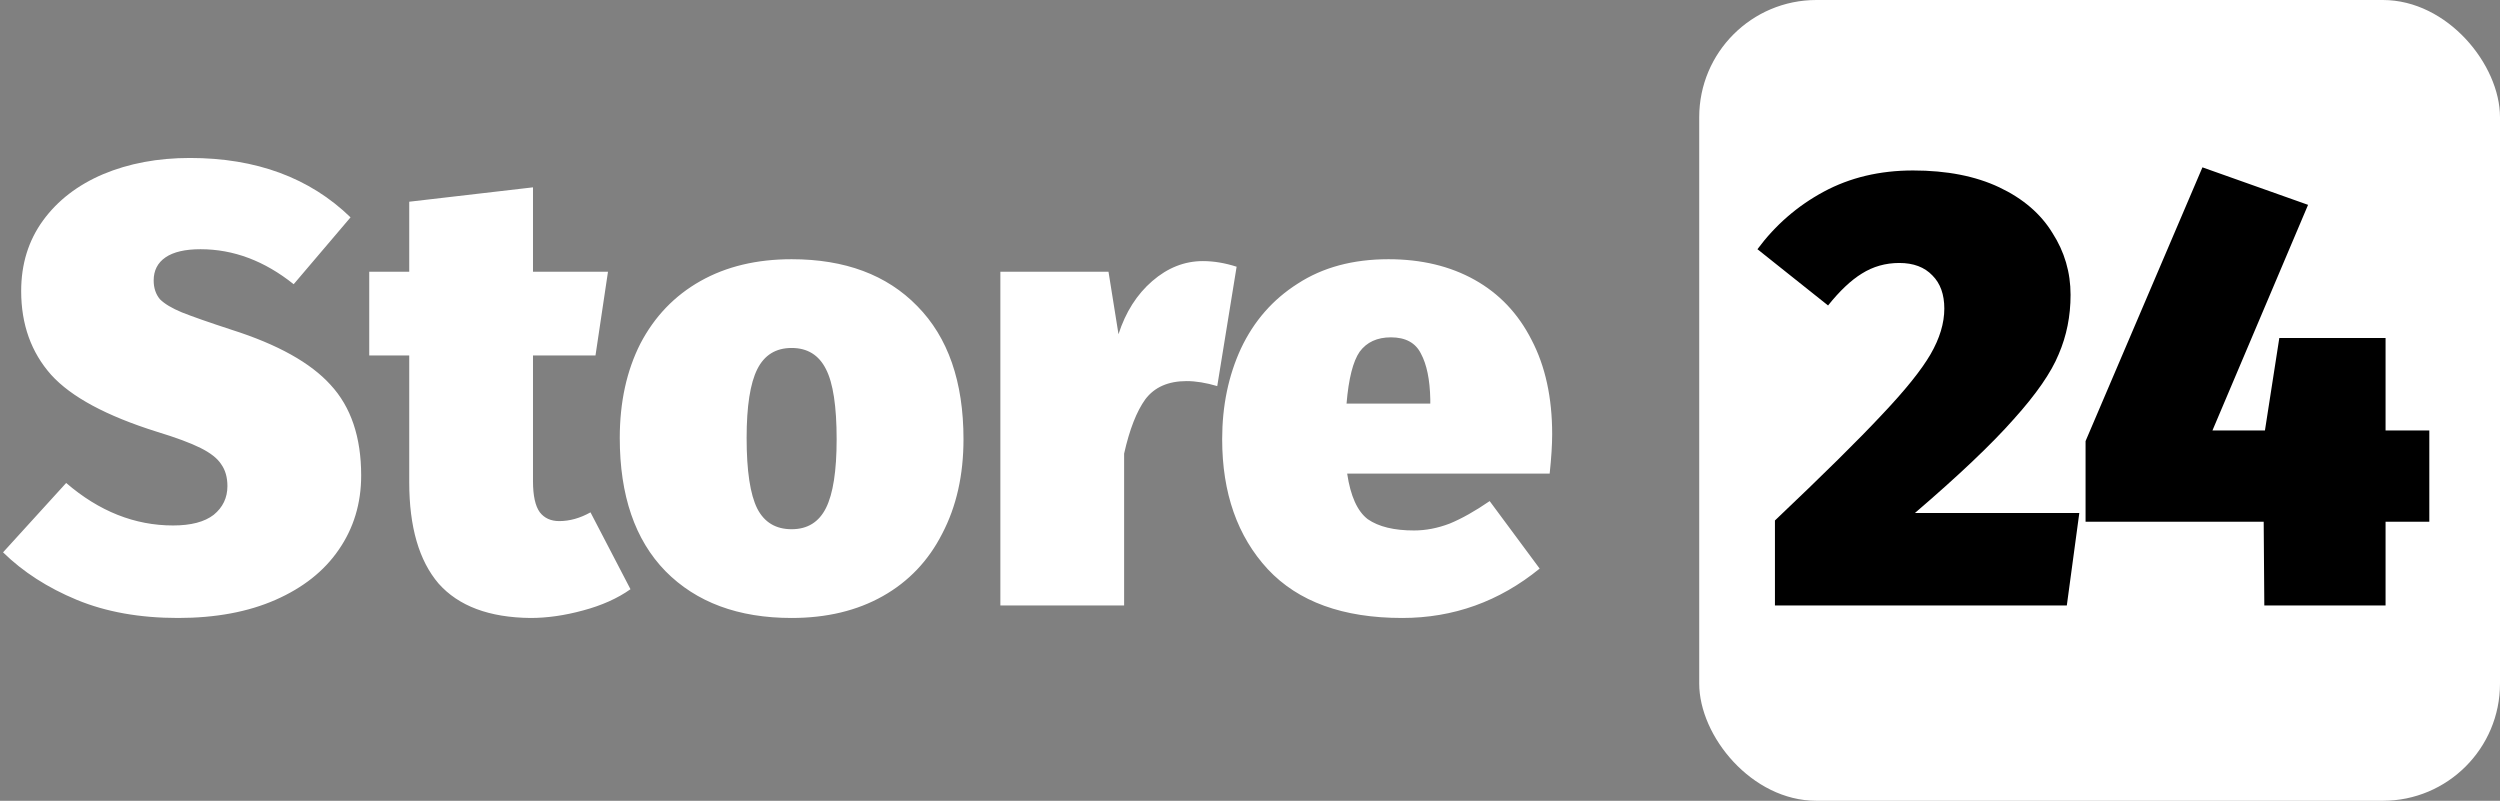 <svg width="128" height="41" viewBox="0 0 128 41" fill="none" xmlns="http://www.w3.org/2000/svg">
<rect x="0" y="0" width="128" height="41" fill="#808080" stroke="none"/>
<rect x="87" width="41" height="41" rx="6" fill="white"/>
<path d="M97.949 8.728C99.677 8.728 101.149 9.016 102.365 9.592C103.581 10.168 104.487 10.947 105.085 11.928C105.703 12.888 106.013 13.944 106.013 15.096C106.013 16.184 105.81 17.197 105.405 18.136C105.021 19.075 104.253 20.184 103.101 21.464C101.97 22.744 100.285 24.344 98.045 26.264H106.461L105.821 31H90.877V26.648C93.351 24.301 95.175 22.499 96.349 21.24C97.543 19.981 98.375 18.947 98.845 18.136C99.314 17.325 99.549 16.547 99.549 15.8C99.549 15.075 99.346 14.509 98.941 14.104C98.535 13.677 97.97 13.464 97.245 13.464C96.541 13.464 95.901 13.645 95.325 14.008C94.77 14.349 94.194 14.893 93.597 15.64L89.981 12.76C90.898 11.523 92.029 10.541 93.373 9.816C94.717 9.091 96.242 8.728 97.949 8.728ZM124.381 22.04V26.712H122.141V31H115.933L115.901 26.712H106.781V22.584L112.765 8.568L118.173 10.488L113.277 22.04H115.965L116.701 17.304H122.141V22.04H124.381Z" fill="black"/>
<path d="M9.724 8.088C13.116 8.088 15.858 9.101 17.948 11.128L15.036 14.552C13.543 13.357 11.954 12.76 10.268 12.76C9.479 12.76 8.882 12.899 8.476 13.176C8.071 13.453 7.868 13.848 7.868 14.36C7.868 14.744 7.975 15.064 8.188 15.32C8.423 15.555 8.796 15.779 9.308 15.992C9.842 16.205 10.695 16.504 11.868 16.888C14.215 17.635 15.9 18.573 16.924 19.704C17.97 20.835 18.492 22.381 18.492 24.344C18.492 25.773 18.108 27.043 17.34 28.152C16.594 29.24 15.516 30.093 14.108 30.712C12.7 31.331 11.036 31.64 9.116 31.64C7.154 31.64 5.426 31.331 3.932 30.712C2.439 30.093 1.18 29.283 0.156 28.28L3.388 24.728C5.074 26.179 6.898 26.904 8.86 26.904C9.778 26.904 10.471 26.723 10.94 26.36C11.41 25.976 11.644 25.485 11.644 24.888C11.644 24.44 11.538 24.067 11.324 23.768C11.132 23.469 10.78 23.192 10.268 22.936C9.756 22.68 9.01 22.403 8.028 22.104C5.447 21.293 3.644 20.323 2.62 19.192C1.596 18.04 1.084 16.611 1.084 14.904C1.084 13.517 1.458 12.312 2.204 11.288C2.951 10.264 3.975 9.475 5.276 8.92C6.599 8.365 8.082 8.088 9.724 8.088ZM32.281 30.168C31.619 30.637 30.809 31 29.849 31.256C28.91 31.512 28.014 31.64 27.161 31.64C25.049 31.619 23.481 31.032 22.457 29.88C21.454 28.707 20.953 26.979 20.953 24.696V18.2H18.905V13.912H20.953V10.328L27.289 9.592V13.912H31.129L30.489 18.2H27.289V24.632C27.289 25.379 27.406 25.912 27.641 26.232C27.875 26.531 28.206 26.68 28.633 26.68C29.166 26.68 29.699 26.531 30.233 26.232L32.281 30.168ZM40.532 13.272C43.262 13.272 45.406 14.072 46.964 15.672C48.542 17.272 49.331 19.544 49.331 22.488C49.331 24.323 48.969 25.933 48.243 27.32C47.539 28.707 46.526 29.773 45.203 30.52C43.881 31.267 42.324 31.64 40.532 31.64C37.801 31.64 35.646 30.84 34.068 29.24C32.51 27.64 31.732 25.368 31.732 22.424C31.732 20.589 32.084 18.979 32.788 17.592C33.513 16.205 34.537 15.139 35.859 14.392C37.182 13.645 38.739 13.272 40.532 13.272ZM40.532 17.816C39.721 17.816 39.134 18.179 38.772 18.904C38.409 19.629 38.227 20.803 38.227 22.424C38.227 24.109 38.409 25.315 38.772 26.04C39.134 26.744 39.721 27.096 40.532 27.096C41.342 27.096 41.929 26.733 42.291 26.008C42.654 25.283 42.836 24.109 42.836 22.488C42.836 20.803 42.654 19.608 42.291 18.904C41.929 18.179 41.342 17.816 40.532 17.816ZM61.587 13.368C62.142 13.368 62.718 13.464 63.315 13.656L62.323 19.768C61.747 19.597 61.224 19.512 60.755 19.512C59.816 19.512 59.112 19.821 58.643 20.44C58.195 21.059 57.832 21.987 57.555 23.224V31H51.219V13.912H56.755L57.267 17.112C57.63 15.981 58.206 15.075 58.995 14.392C59.784 13.709 60.648 13.368 61.587 13.368ZM79.471 22.232C79.471 22.765 79.429 23.437 79.343 24.248H68.975C69.146 25.4 69.498 26.179 70.031 26.584C70.586 26.968 71.375 27.16 72.399 27.16C72.997 27.16 73.605 27.043 74.223 26.808C74.842 26.552 75.525 26.168 76.271 25.656L78.831 29.112C76.762 30.797 74.415 31.64 71.791 31.64C68.762 31.64 66.469 30.808 64.911 29.144C63.354 27.459 62.575 25.24 62.575 22.488C62.575 20.781 62.895 19.235 63.535 17.848C64.197 16.44 65.167 15.331 66.447 14.52C67.727 13.688 69.274 13.272 71.087 13.272C72.773 13.272 74.245 13.624 75.503 14.328C76.762 15.032 77.733 16.056 78.415 17.4C79.119 18.744 79.471 20.355 79.471 22.232ZM73.231 20.44C73.21 19.437 73.05 18.659 72.751 18.104C72.474 17.549 71.962 17.272 71.215 17.272C70.511 17.272 69.978 17.517 69.615 18.008C69.274 18.499 69.05 19.384 68.943 20.664H73.231V20.44Z" fill="white"/>
</svg>
